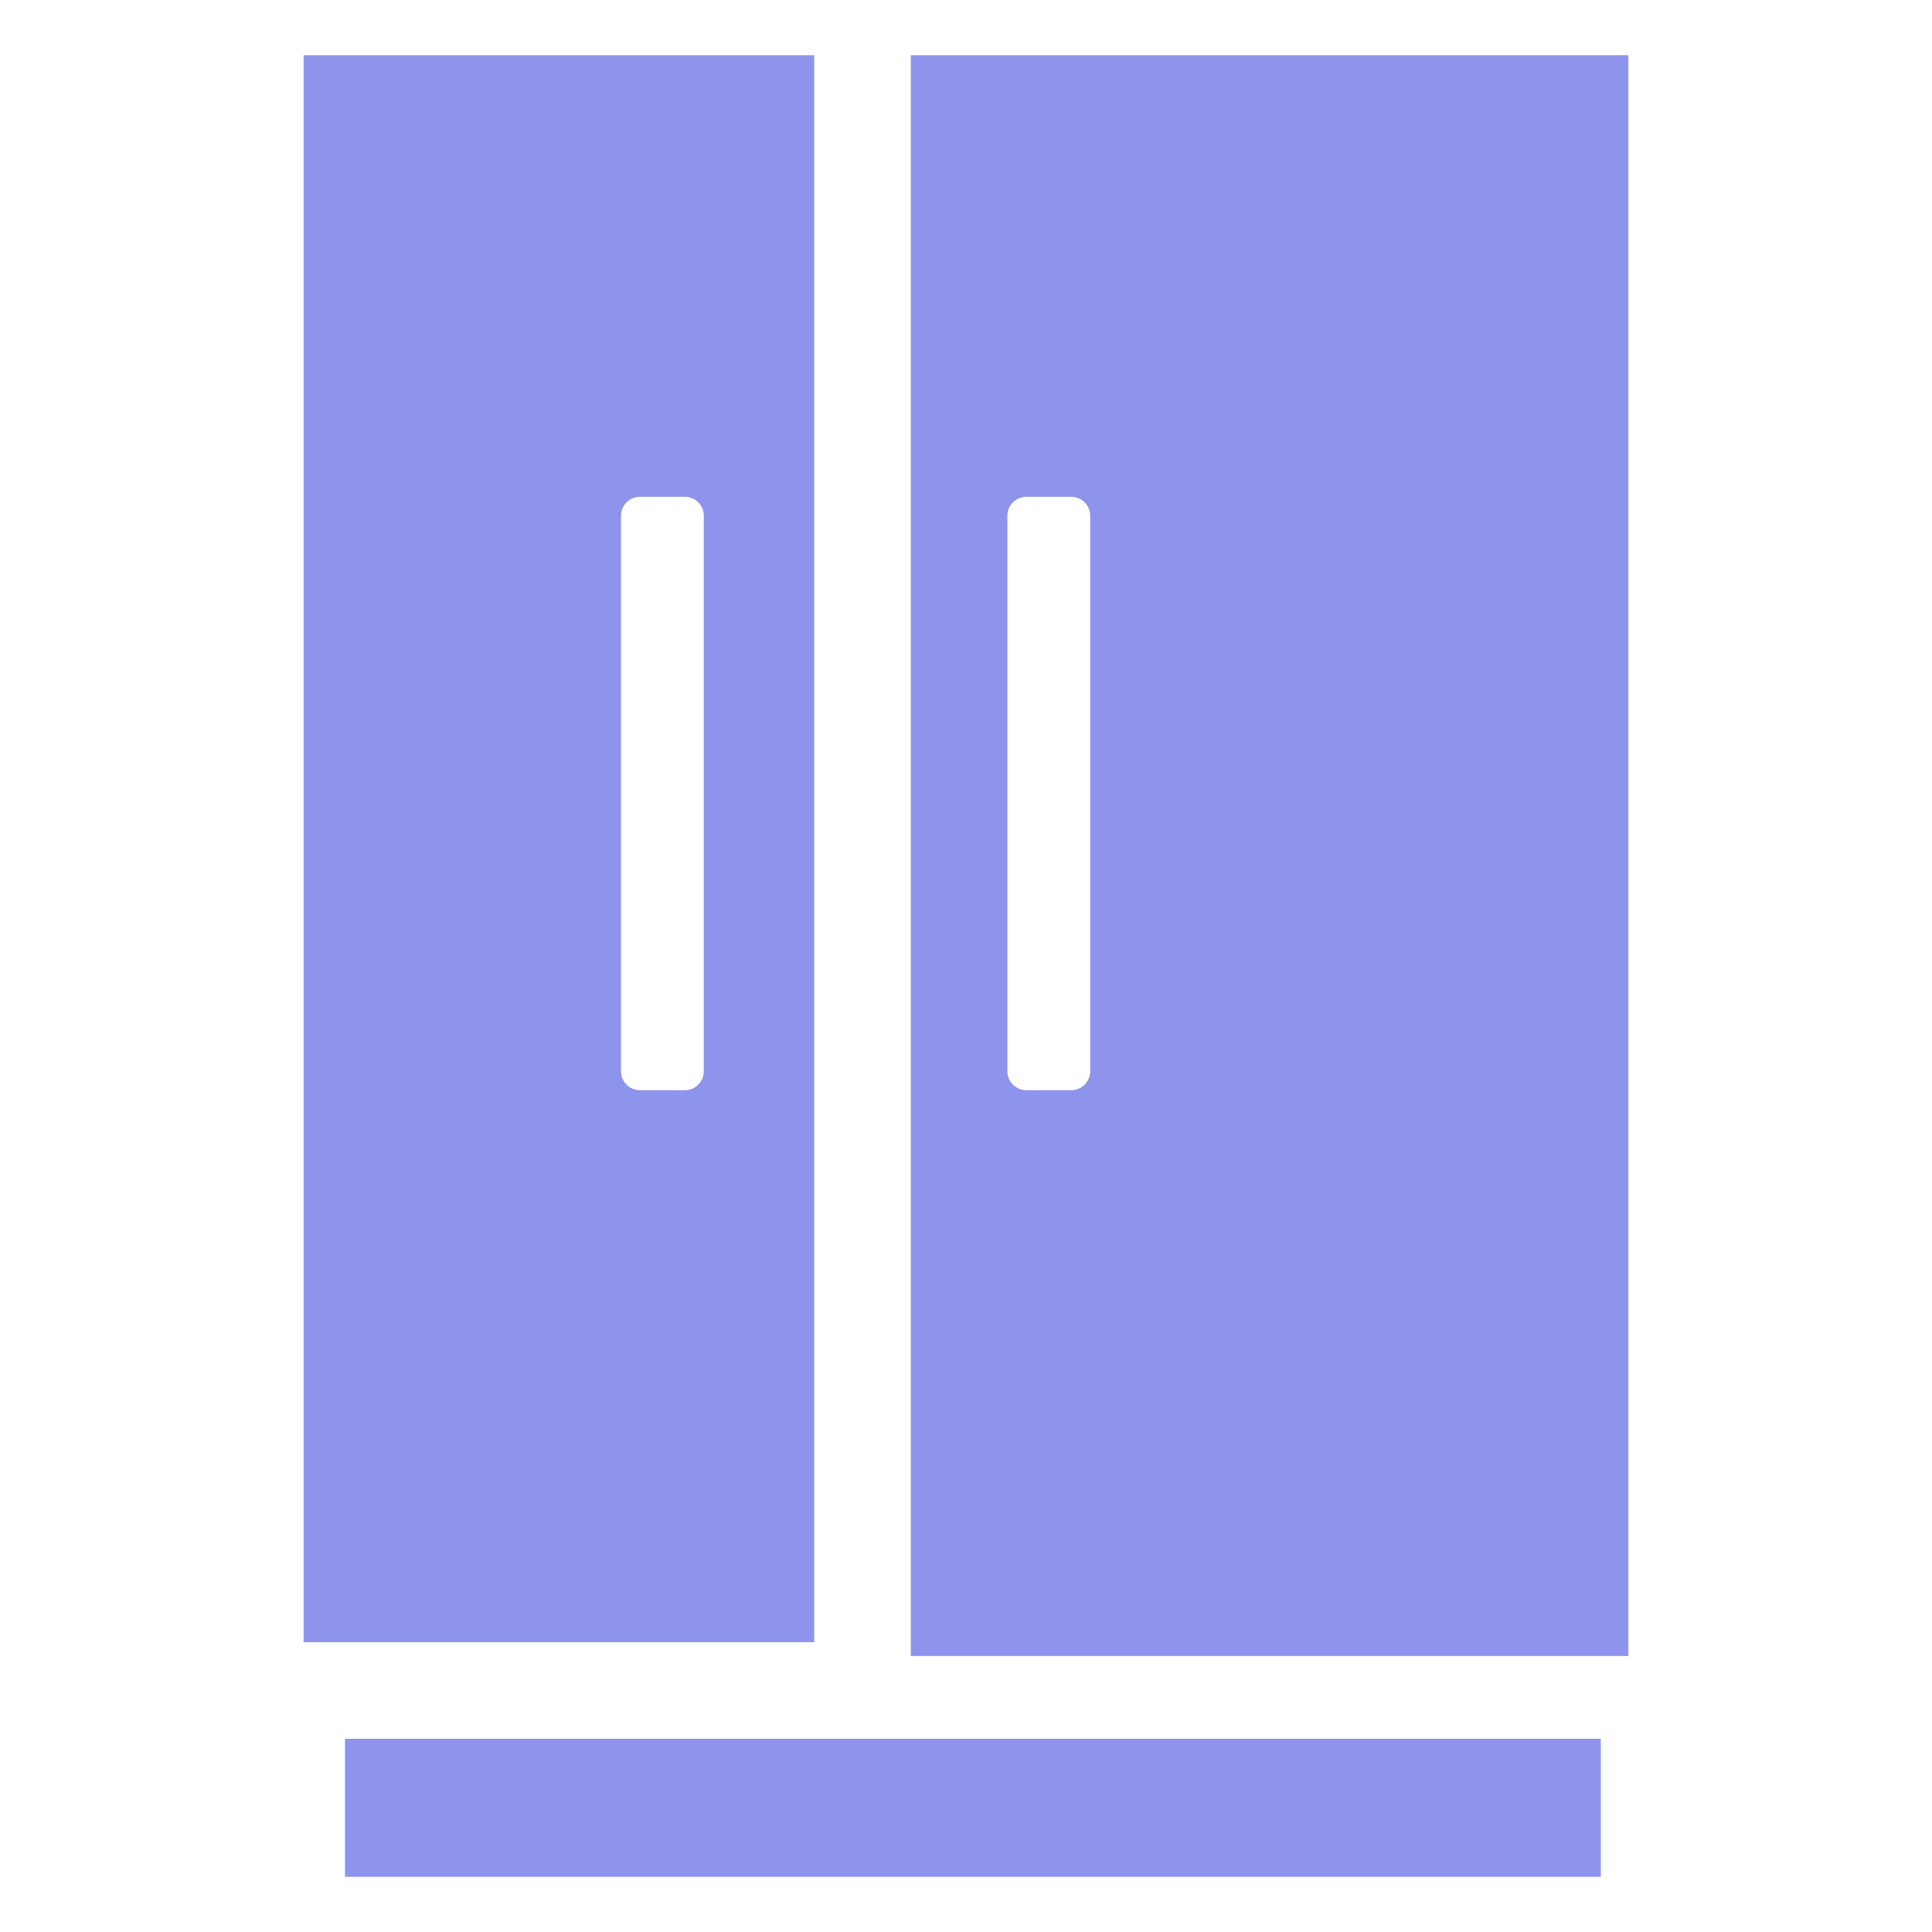 <?xml version="1.0" encoding="utf-8"?>
<!-- Generator: Adobe Illustrator 17.0.0, SVG Export Plug-In . SVG Version: 6.00 Build 0)  -->
<!DOCTYPE svg PUBLIC "-//W3C//DTD SVG 1.1//EN" "http://www.w3.org/Graphics/SVG/1.1/DTD/svg11.dtd">
<svg version="1.1" id="Layer_2" xmlns="http://www.w3.org/2000/svg" xmlns:xlink="http://www.w3.org/1999/xlink" x="0px" y="0px"
	 width="140px" height="140px" viewBox="0 0 140 140" enable-background="new 0 0 140 140" xml:space="preserve">
<rect x="25" y="126" fill="#8E94EB" width="91" height="10"/>
<path fill="#8E94EB" d="M22,4v115h37V4H22z M51,77.625C51,78.384,50.384,79,49.625,79h-3.25C45.616,79,45,78.384,45,77.625v-40.25
	C45,36.616,45.616,36,46.375,36h3.25C50.384,36,51,36.616,51,37.375V77.625z"/>
<path fill="#8E94EB" d="M66,4v116h52V4H66z M79,38.054V76.56v1.065C79,78.384,78.384,79,77.625,79h-3.25
	C73.616,79,73,78.384,73,77.625v-40.25C73,36.616,73.616,36,74.375,36h3.25C78.384,36,79,36.616,79,37.375V38.054z"/>
</svg>
